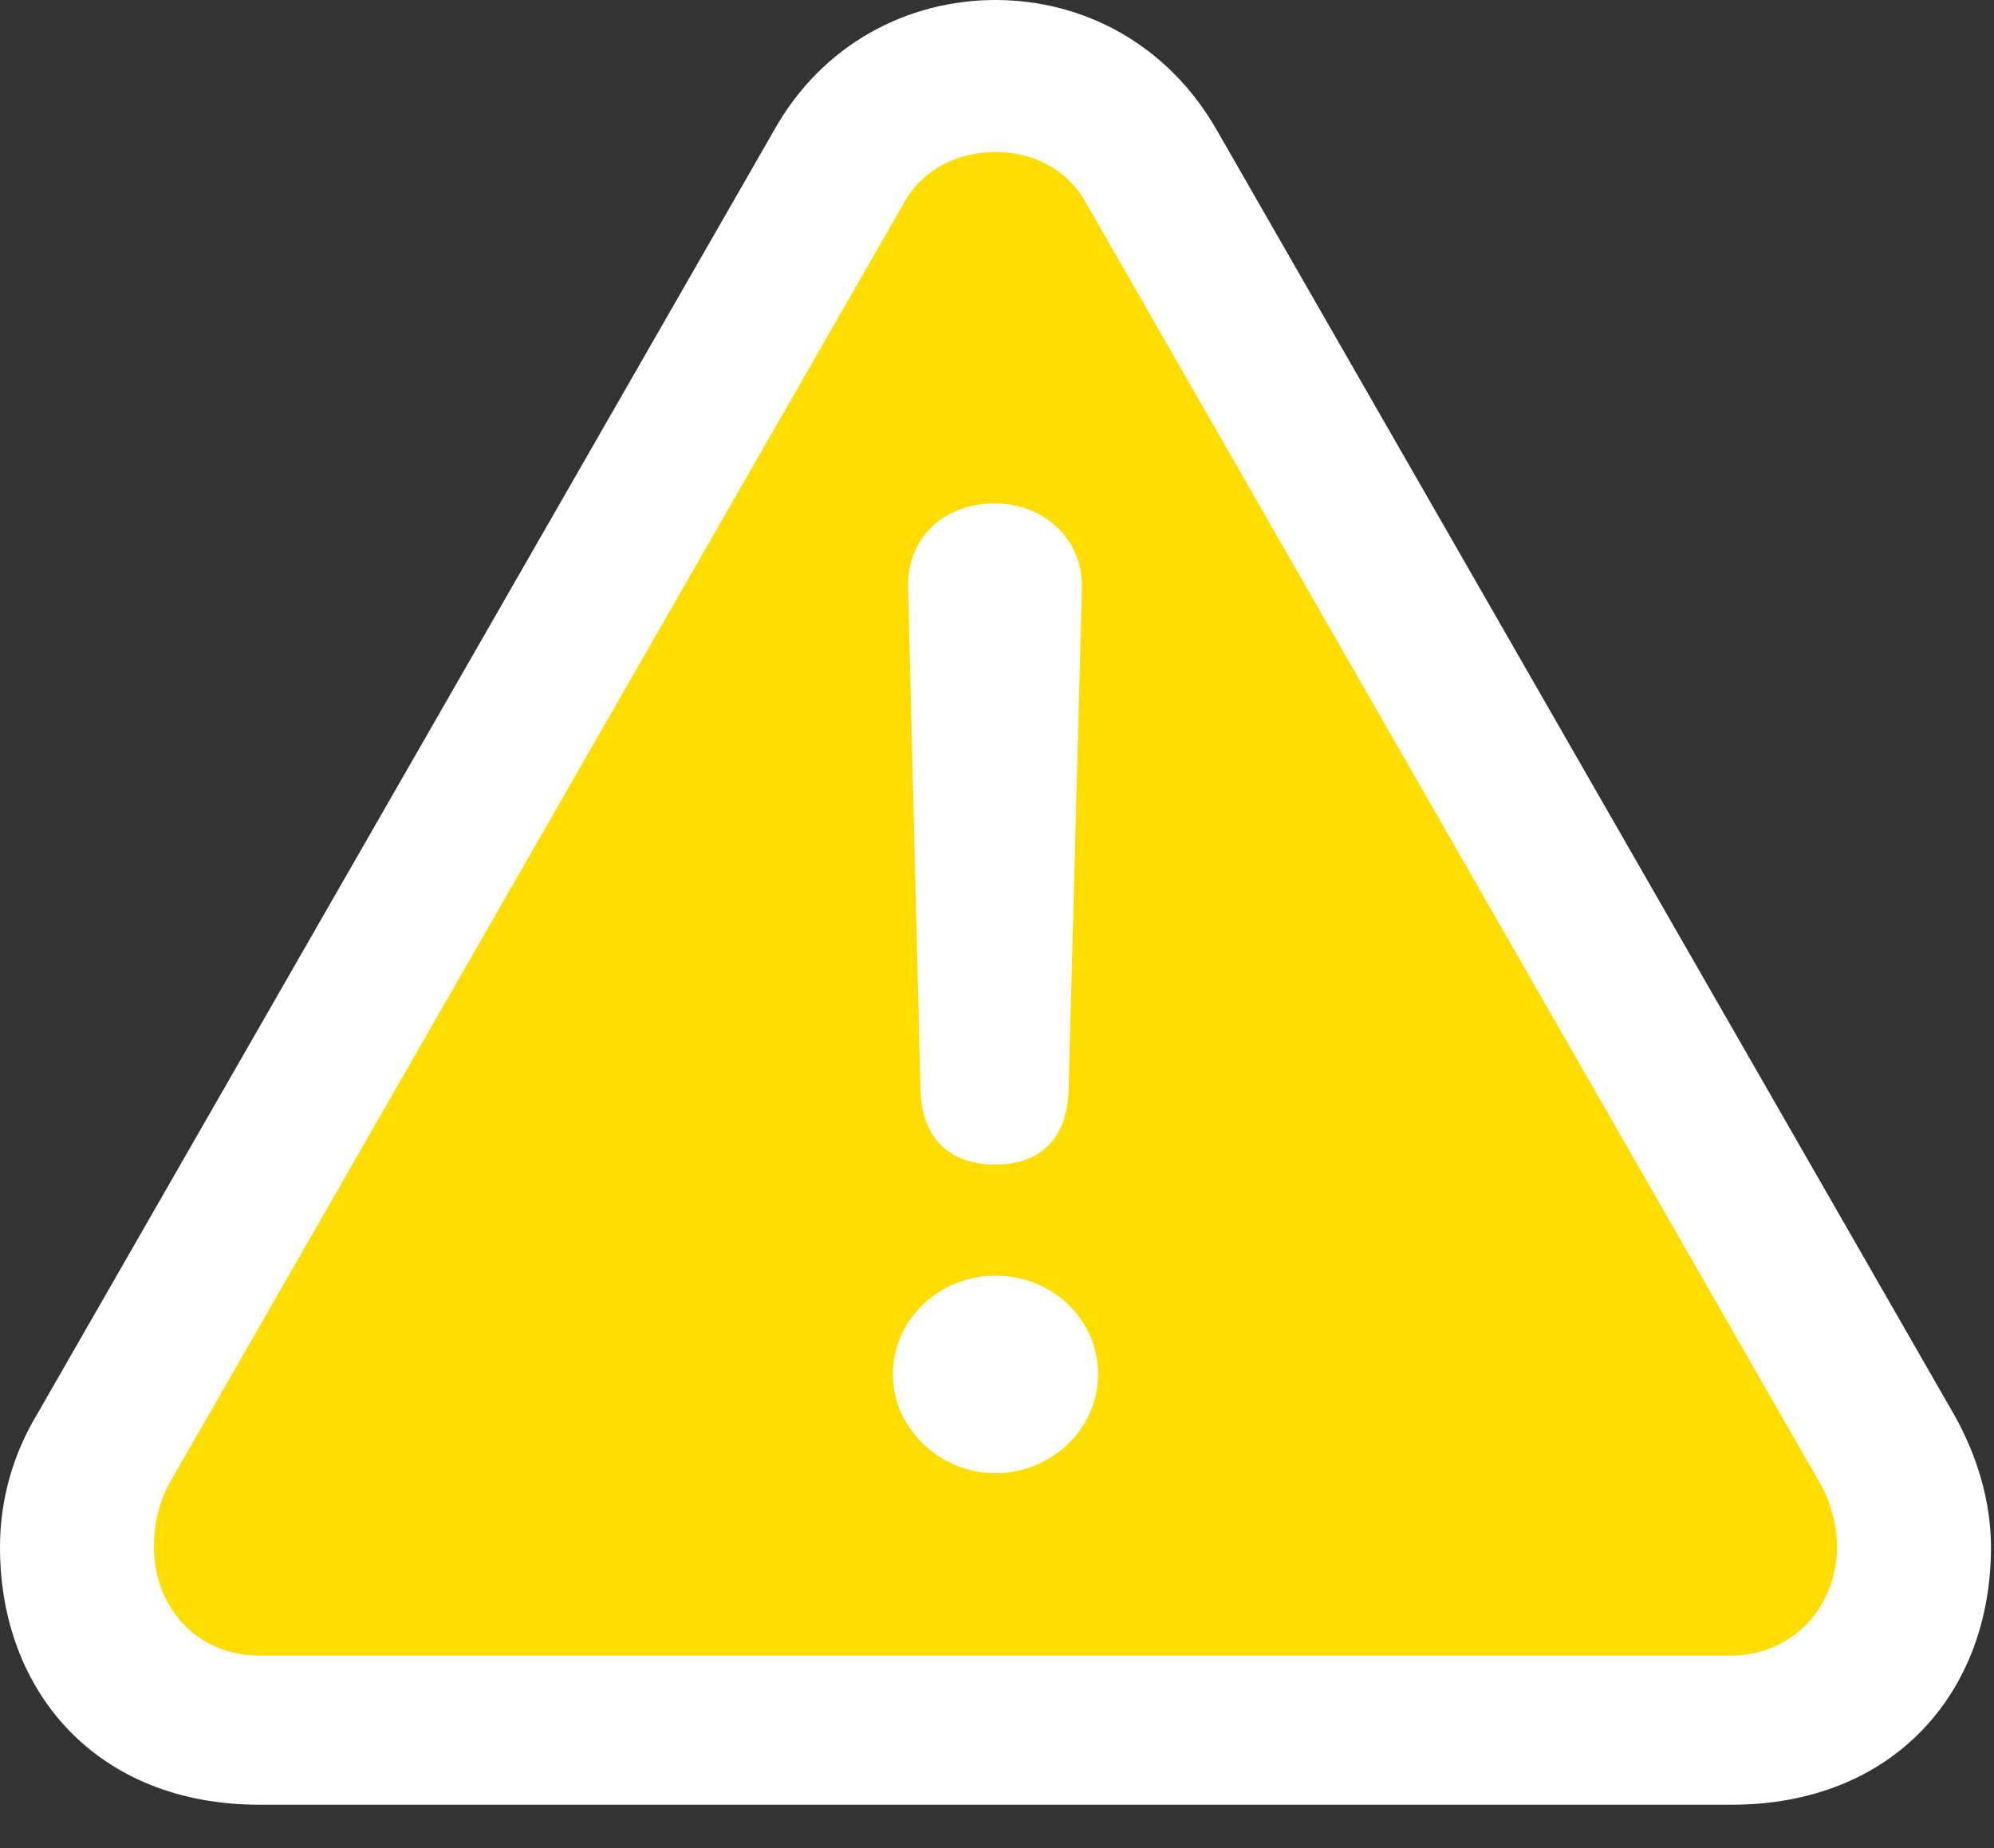 <svg width="41" height="38" viewBox="0 0 41 38" fill="none" xmlns="http://www.w3.org/2000/svg">
<rect x="0" y="0" width="41" height="38" fill="#333333" stroke="none"/>
<path d="M18 2H23L40 34.5H1L18 2Z" fill="#FFDD00"/>
<path d="M5.332 37.109H35.605C38.926 37.109 40.938 34.805 40.938 31.816C40.938 30.898 40.664 29.941 40.176 29.082L25.02 2.676C24.004 0.898 22.266 0 20.469 0C18.672 0 16.914 0.898 15.918 2.676L0.762 29.082C0.234 29.961 0 30.898 0 31.816C0 34.805 2.012 37.109 5.332 37.109ZM5.352 34.043C3.984 34.043 3.164 32.988 3.164 31.797C3.164 31.426 3.242 30.957 3.457 30.547L18.594 4.16C19.004 3.438 19.746 3.125 20.469 3.125C21.191 3.125 21.914 3.438 22.324 4.16L37.461 30.566C37.676 30.977 37.773 31.426 37.773 31.797C37.773 32.988 36.914 34.043 35.566 34.043H5.352ZM20.469 23.945C21.406 23.945 21.953 23.398 21.973 22.383L22.246 12.09C22.266 11.094 21.484 10.352 20.449 10.352C19.395 10.352 18.652 11.074 18.672 12.07L18.926 22.383C18.945 23.379 19.492 23.945 20.469 23.945ZM20.469 30.293C21.602 30.293 22.578 29.395 22.578 28.262C22.578 27.109 21.621 26.23 20.469 26.23C19.316 26.23 18.359 27.129 18.359 28.262C18.359 29.375 19.336 30.293 20.469 30.293Z" fill="white"/>
</svg>
